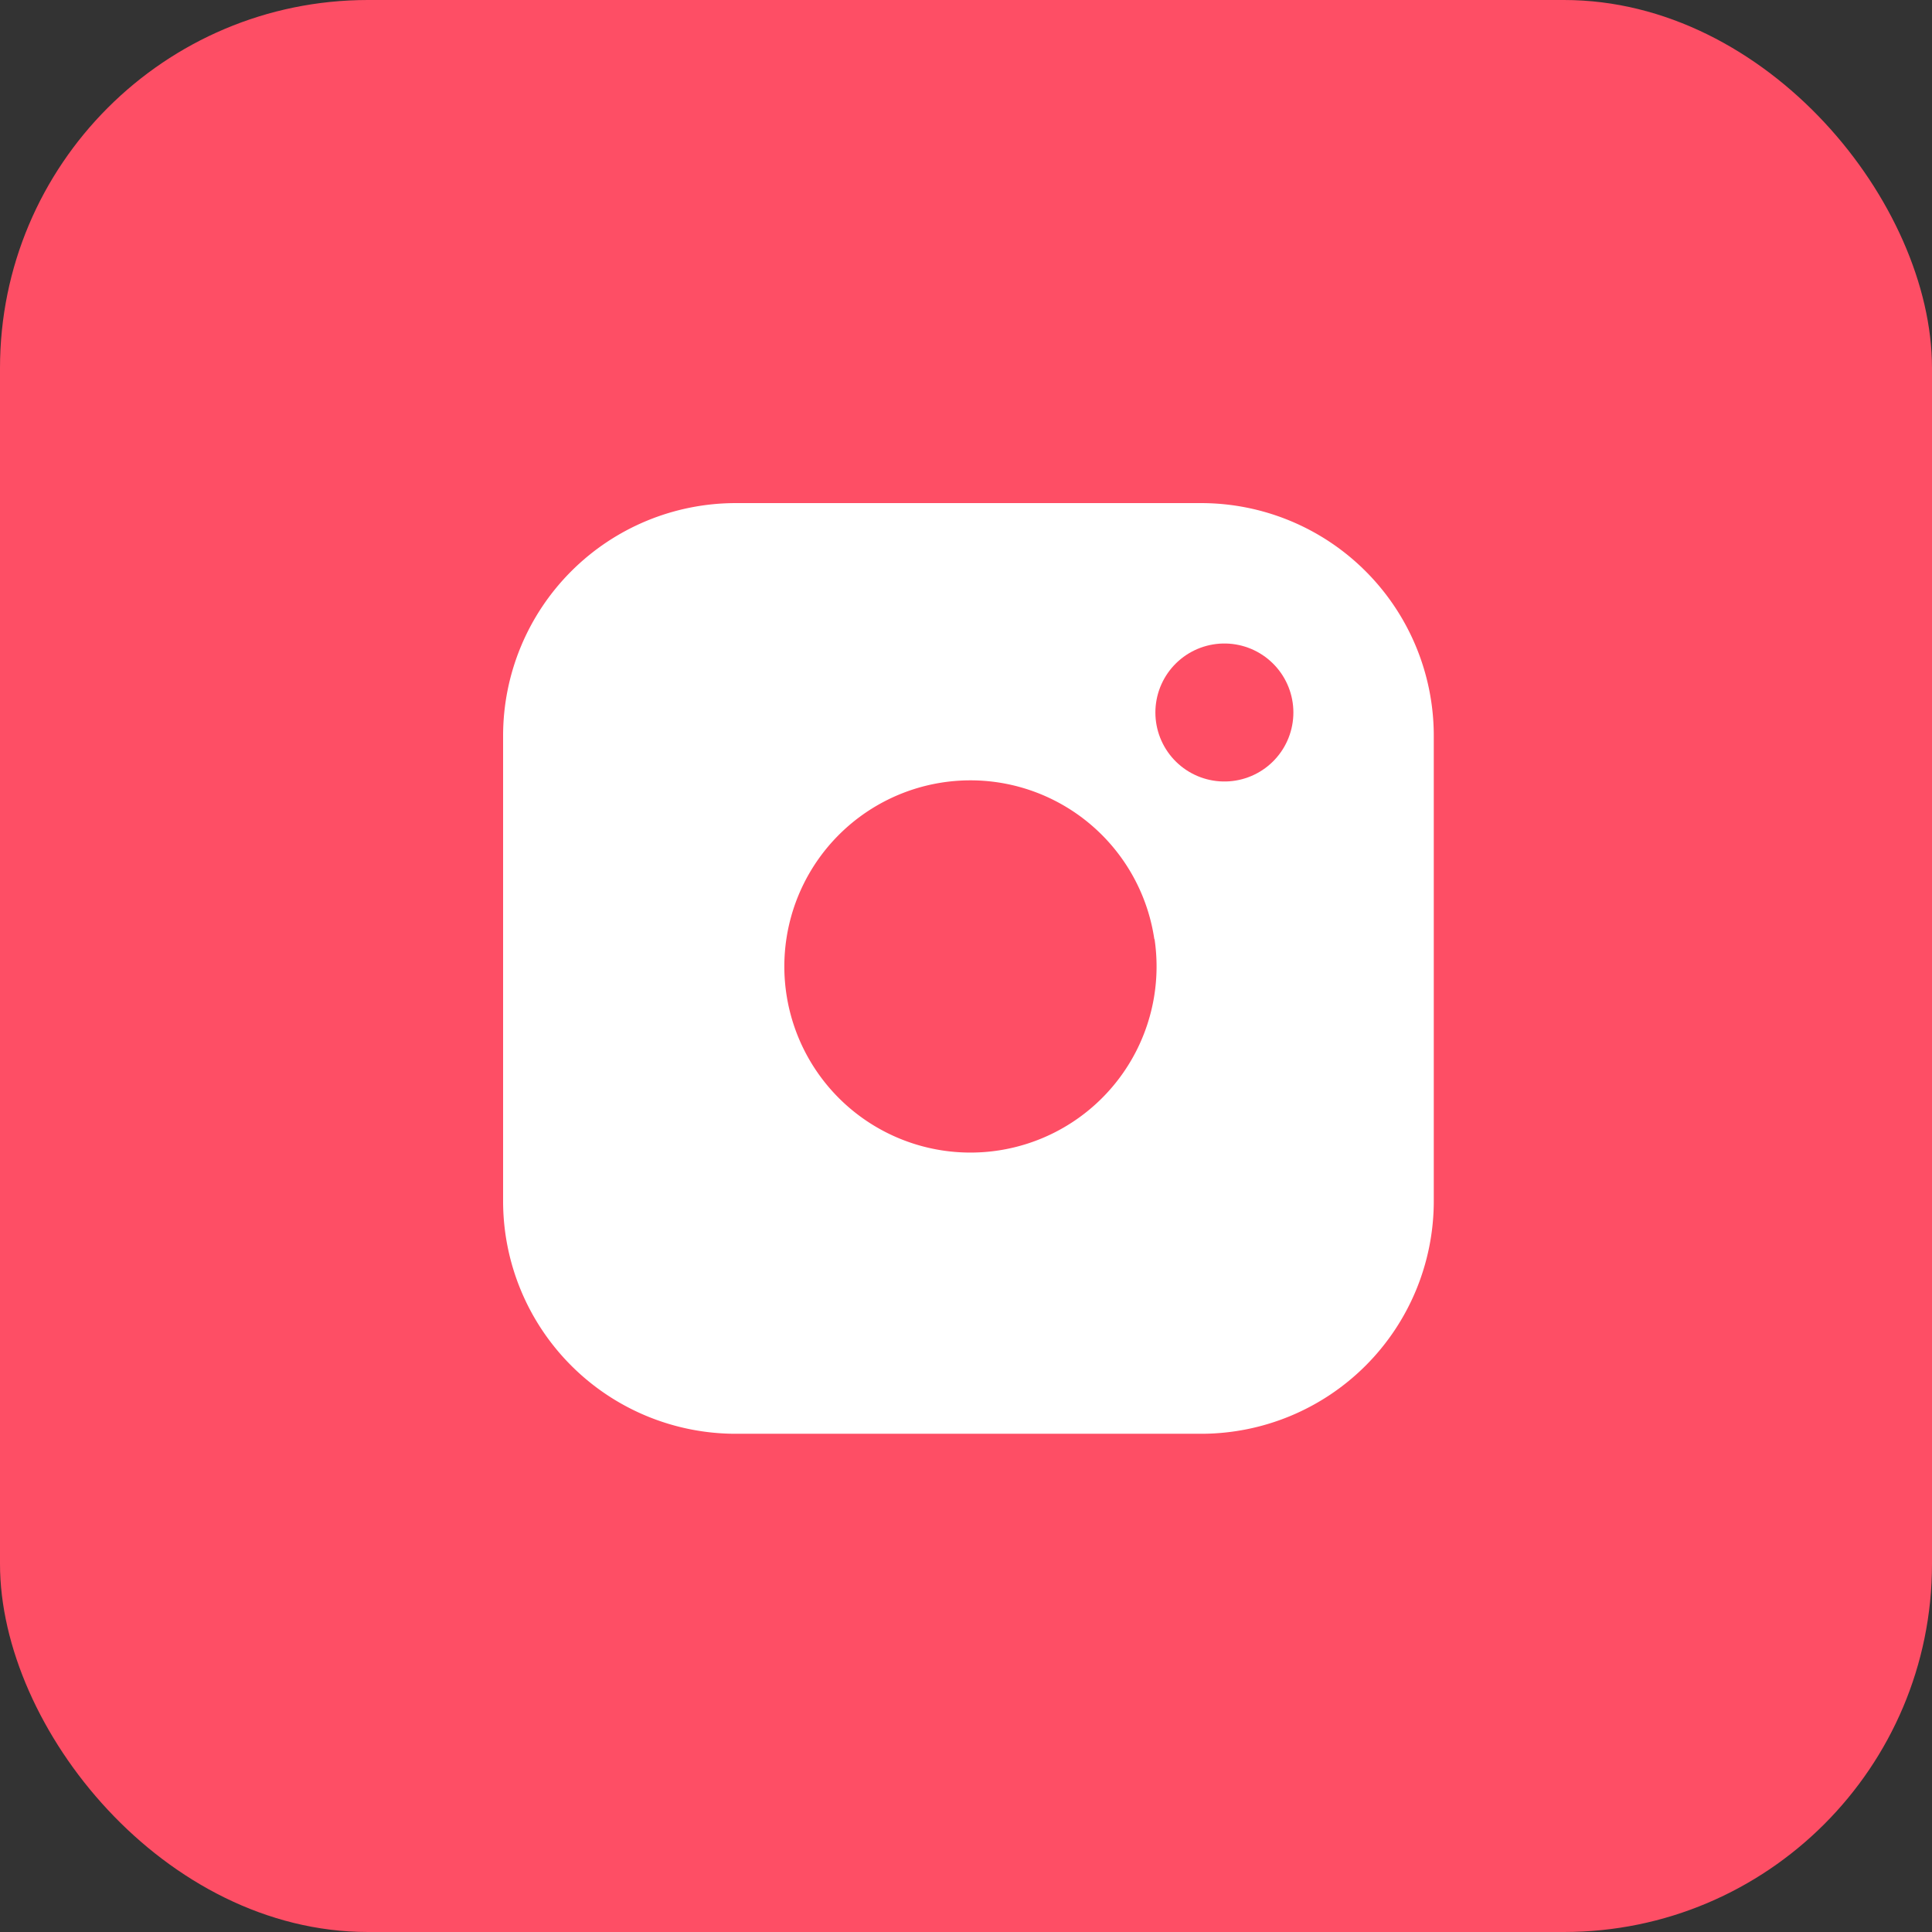 <?xml version="1.0" encoding="UTF-8"?>
<svg xmlns="http://www.w3.org/2000/svg" id="Group_392" data-name="Group 392" width="42" height="42" viewBox="0 0 42 42">
  <rect x="0" y="0" width="42" height="42" fill="#333333" stroke="none"/>
  <rect id="Rectangle_11422" data-name="Rectangle 11422" width="42" height="42" rx="8" fill="#fe4e65"></rect>
  <g id="Icon_feather-instagram" data-name="Icon feather-instagram" transform="translate(10.937 10.937)">
    <path id="Path_29426" data-name="Path 29426" d="M8.058,3H18.174a5.058,5.058,0,0,1,5.058,5.058V18.174a5.058,5.058,0,0,1-5.058,5.058H8.058A5.058,5.058,0,0,1,3,18.174V8.058A5.058,5.058,0,0,1,8.058,3Z" transform="translate(-3 -3)" fill="#fff"></path>
    <path id="Path_29427" data-name="Path 29427" d="M20.114,15.388A4.046,4.046,0,1,1,16.7,11.979a4.046,4.046,0,0,1,3.409,3.409Z" transform="translate(-5.952 -5.909)" fill="#fe4e65"></path>
    <path id="Path_29428" data-name="Path 29428" d="M26.25,9.75h0" transform="translate(-10.57 -5.198)" fill="#fe4e65" stroke="#fe4e65" stroke-linecap="round" stroke-linejoin="round" stroke-width="3"></path>
  </g>
</svg>

